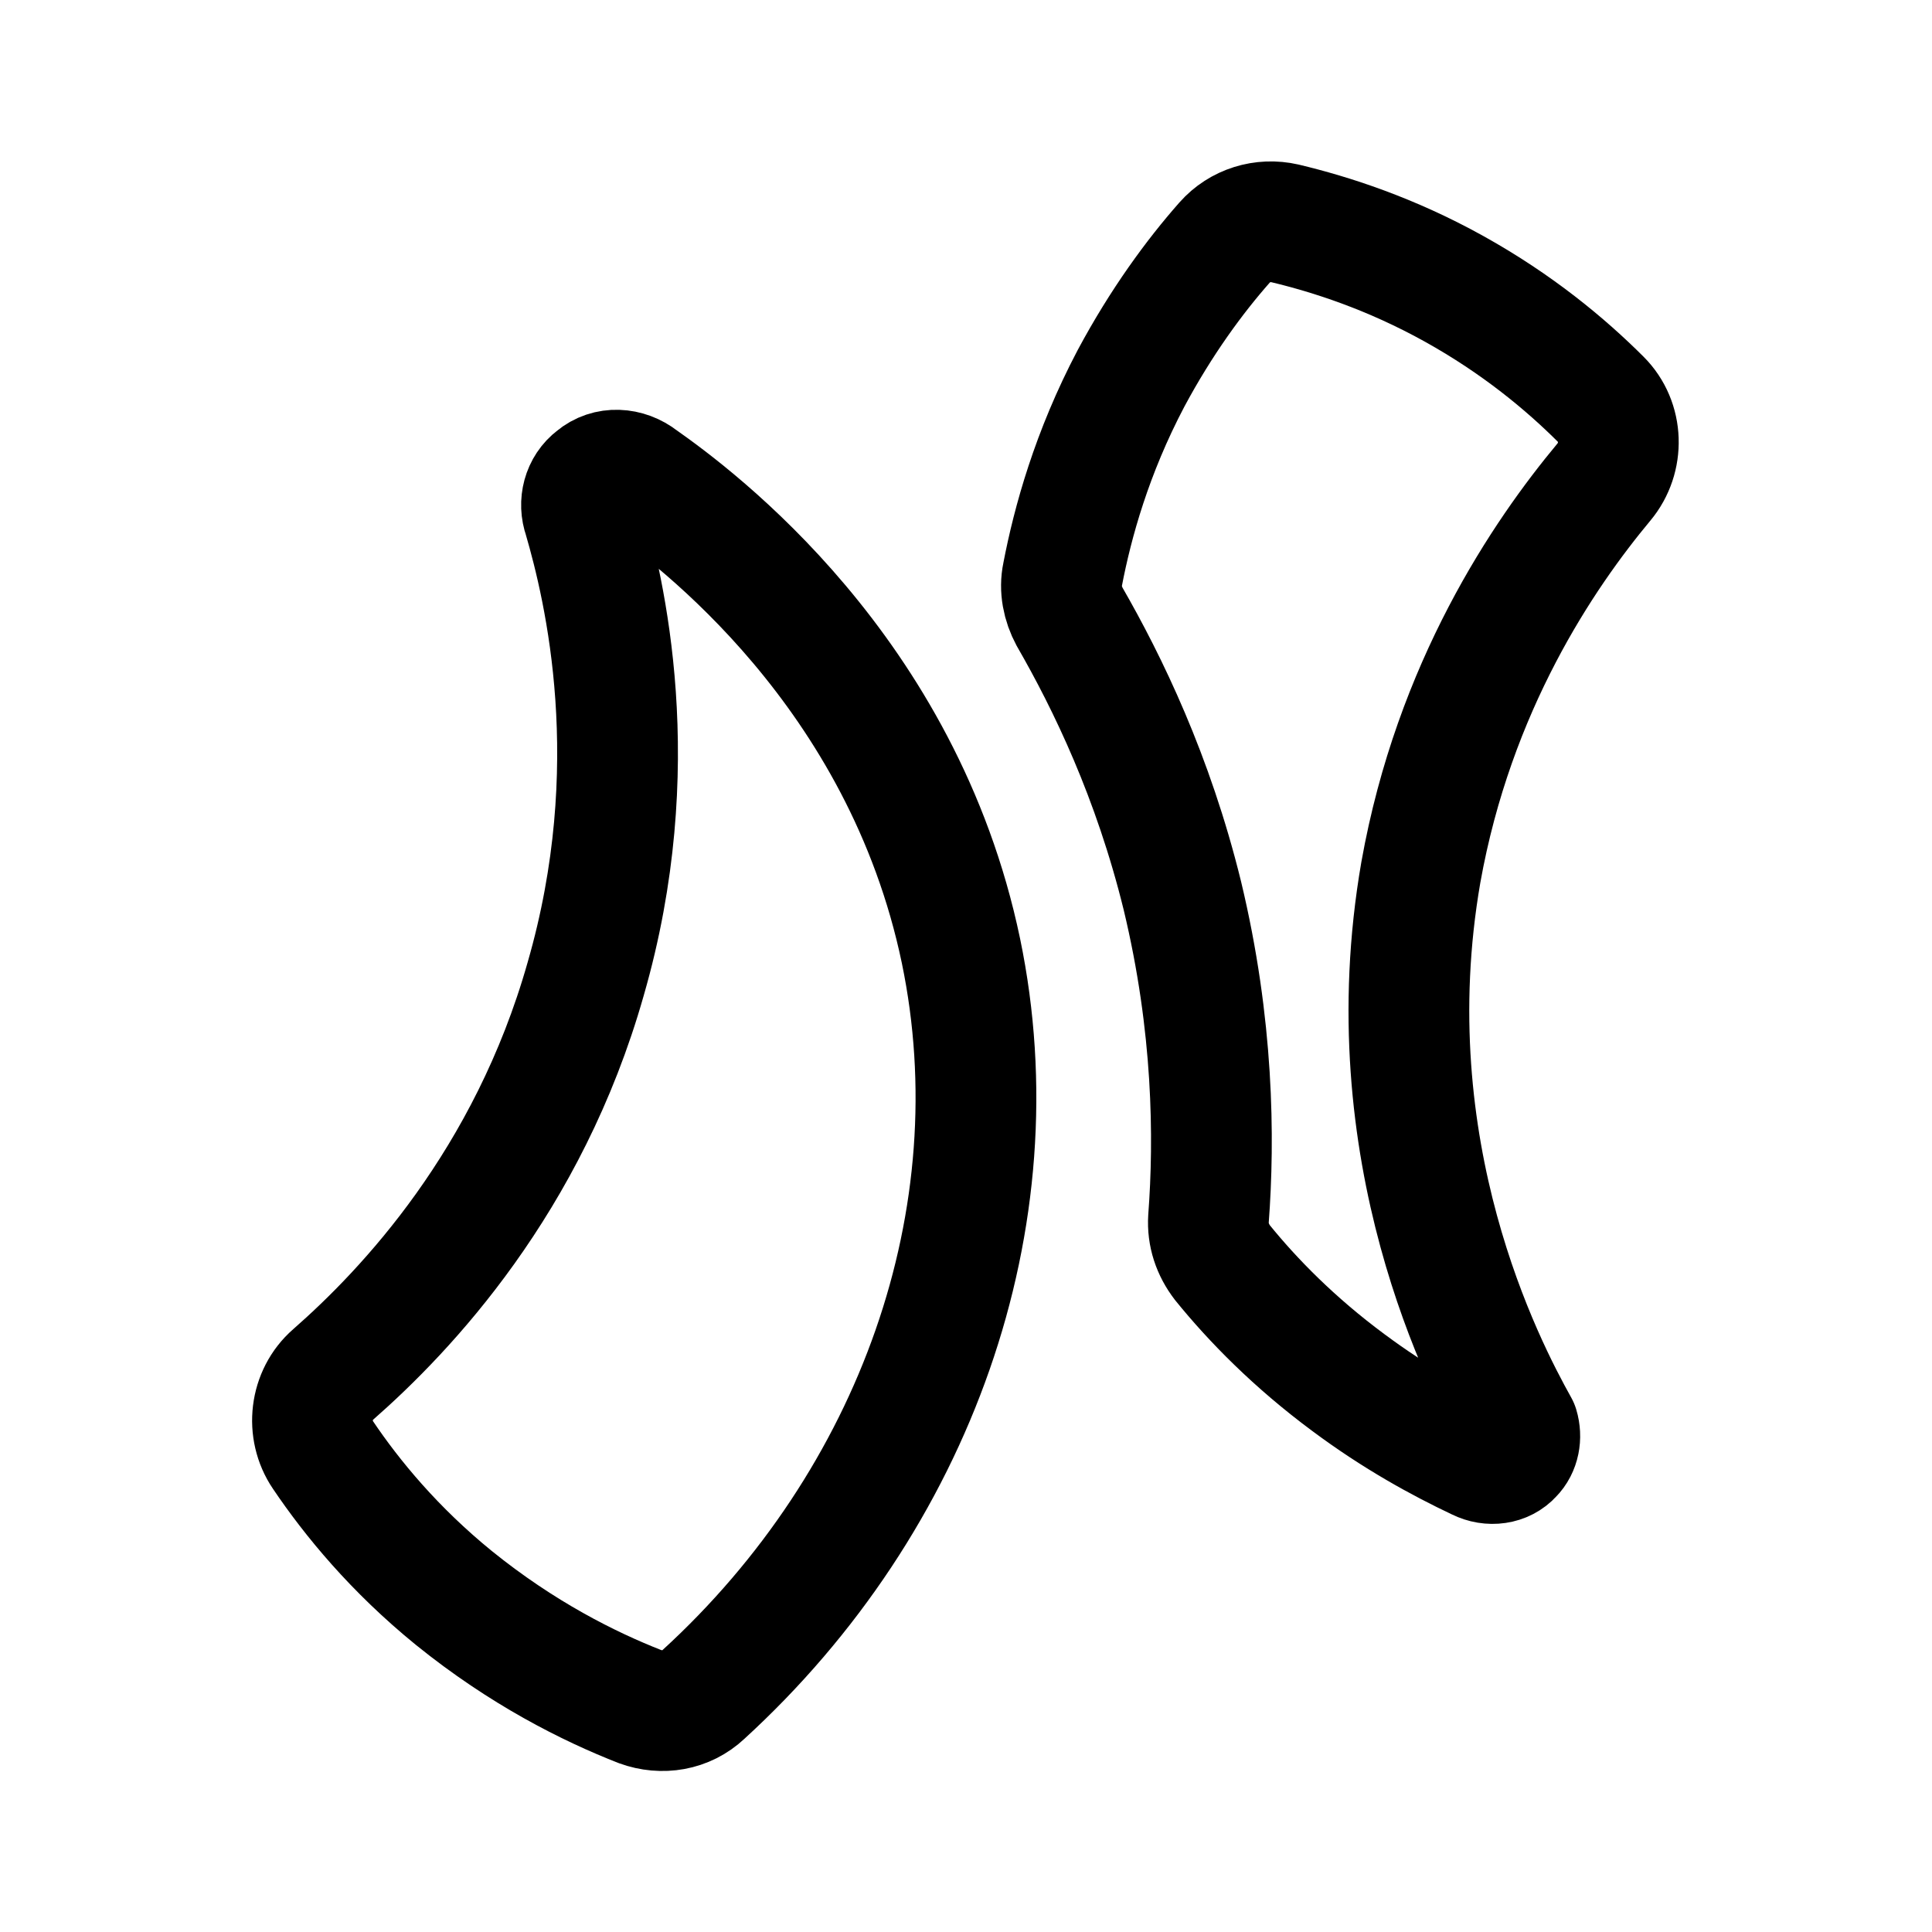 <?xml version="1.0" encoding="utf-8"?>
<!-- Generator: Adobe Illustrator 25.4.1, SVG Export Plug-In . SVG Version: 6.00 Build 0)  -->
<svg version="1.1" id="Layer_1" xmlns="http://www.w3.org/2000/svg" xmlns:xlink="http://www.w3.org/1999/xlink" x="0px" y="0px"
	 width="192px" height="192px" viewBox="0 0 192 192" style="enable-background:new 0 0 192 192;" xml:space="preserve">
<style type="text/css">
	.st0{fill:none;stroke:#000000;stroke-width:12;stroke-linejoin:round;stroke-miterlimit:10;}
</style>
<path class="st0" d="M58.2,97.3c6.1-21.1,1.9-38.7-0.2-45.9c-0.5-1.4-0.1-3,1.1-3.9c1.3-1.1,3.2-1,4.6,0.1
	c5.4,3.8,26,19.1,31.8,46.9c5.5,26.5-4.5,54.6-25.6,73.9c-1.7,1.6-4.1,2-6.3,1.2c-5.1-2-11.7-5.3-18.5-10.8
	c-5.9-4.8-10.1-9.9-13-14.2c-1.7-2.5-1.3-6,1-8C40.4,130.2,52.5,117.4,58.2,97.3z M105.6,57.1c-0.3,1.4,0,2.9,0.7,4.2
	c3.8,6.6,8.3,15.9,11.2,27.7c3.1,12.9,3.2,24.1,2.6,32.1c-0.1,1.6,0.4,3.1,1.4,4.4c3,3.7,7.1,7.9,12.5,11.9
	c4.7,3.5,9.1,5.9,12.9,7.7c1.2,0.6,2.6,0.4,3.4-0.5c0.7-0.7,0.9-1.8,0.6-2.8c-3.4-6.1-14.5-27.4-9.7-55.1
	c3.3-18.5,12.2-31.6,18.2-38.8c2-2.4,1.9-6-0.3-8.2c-3.5-3.5-8.3-7.5-14.6-11c-6.3-3.5-12.2-5.4-16.8-6.5c-2.2-0.5-4.5,0.2-6,1.9
	c-3,3.4-6.3,7.9-9.3,13.5C108.5,45,106.6,51.9,105.6,57.1z"/>
</svg>

